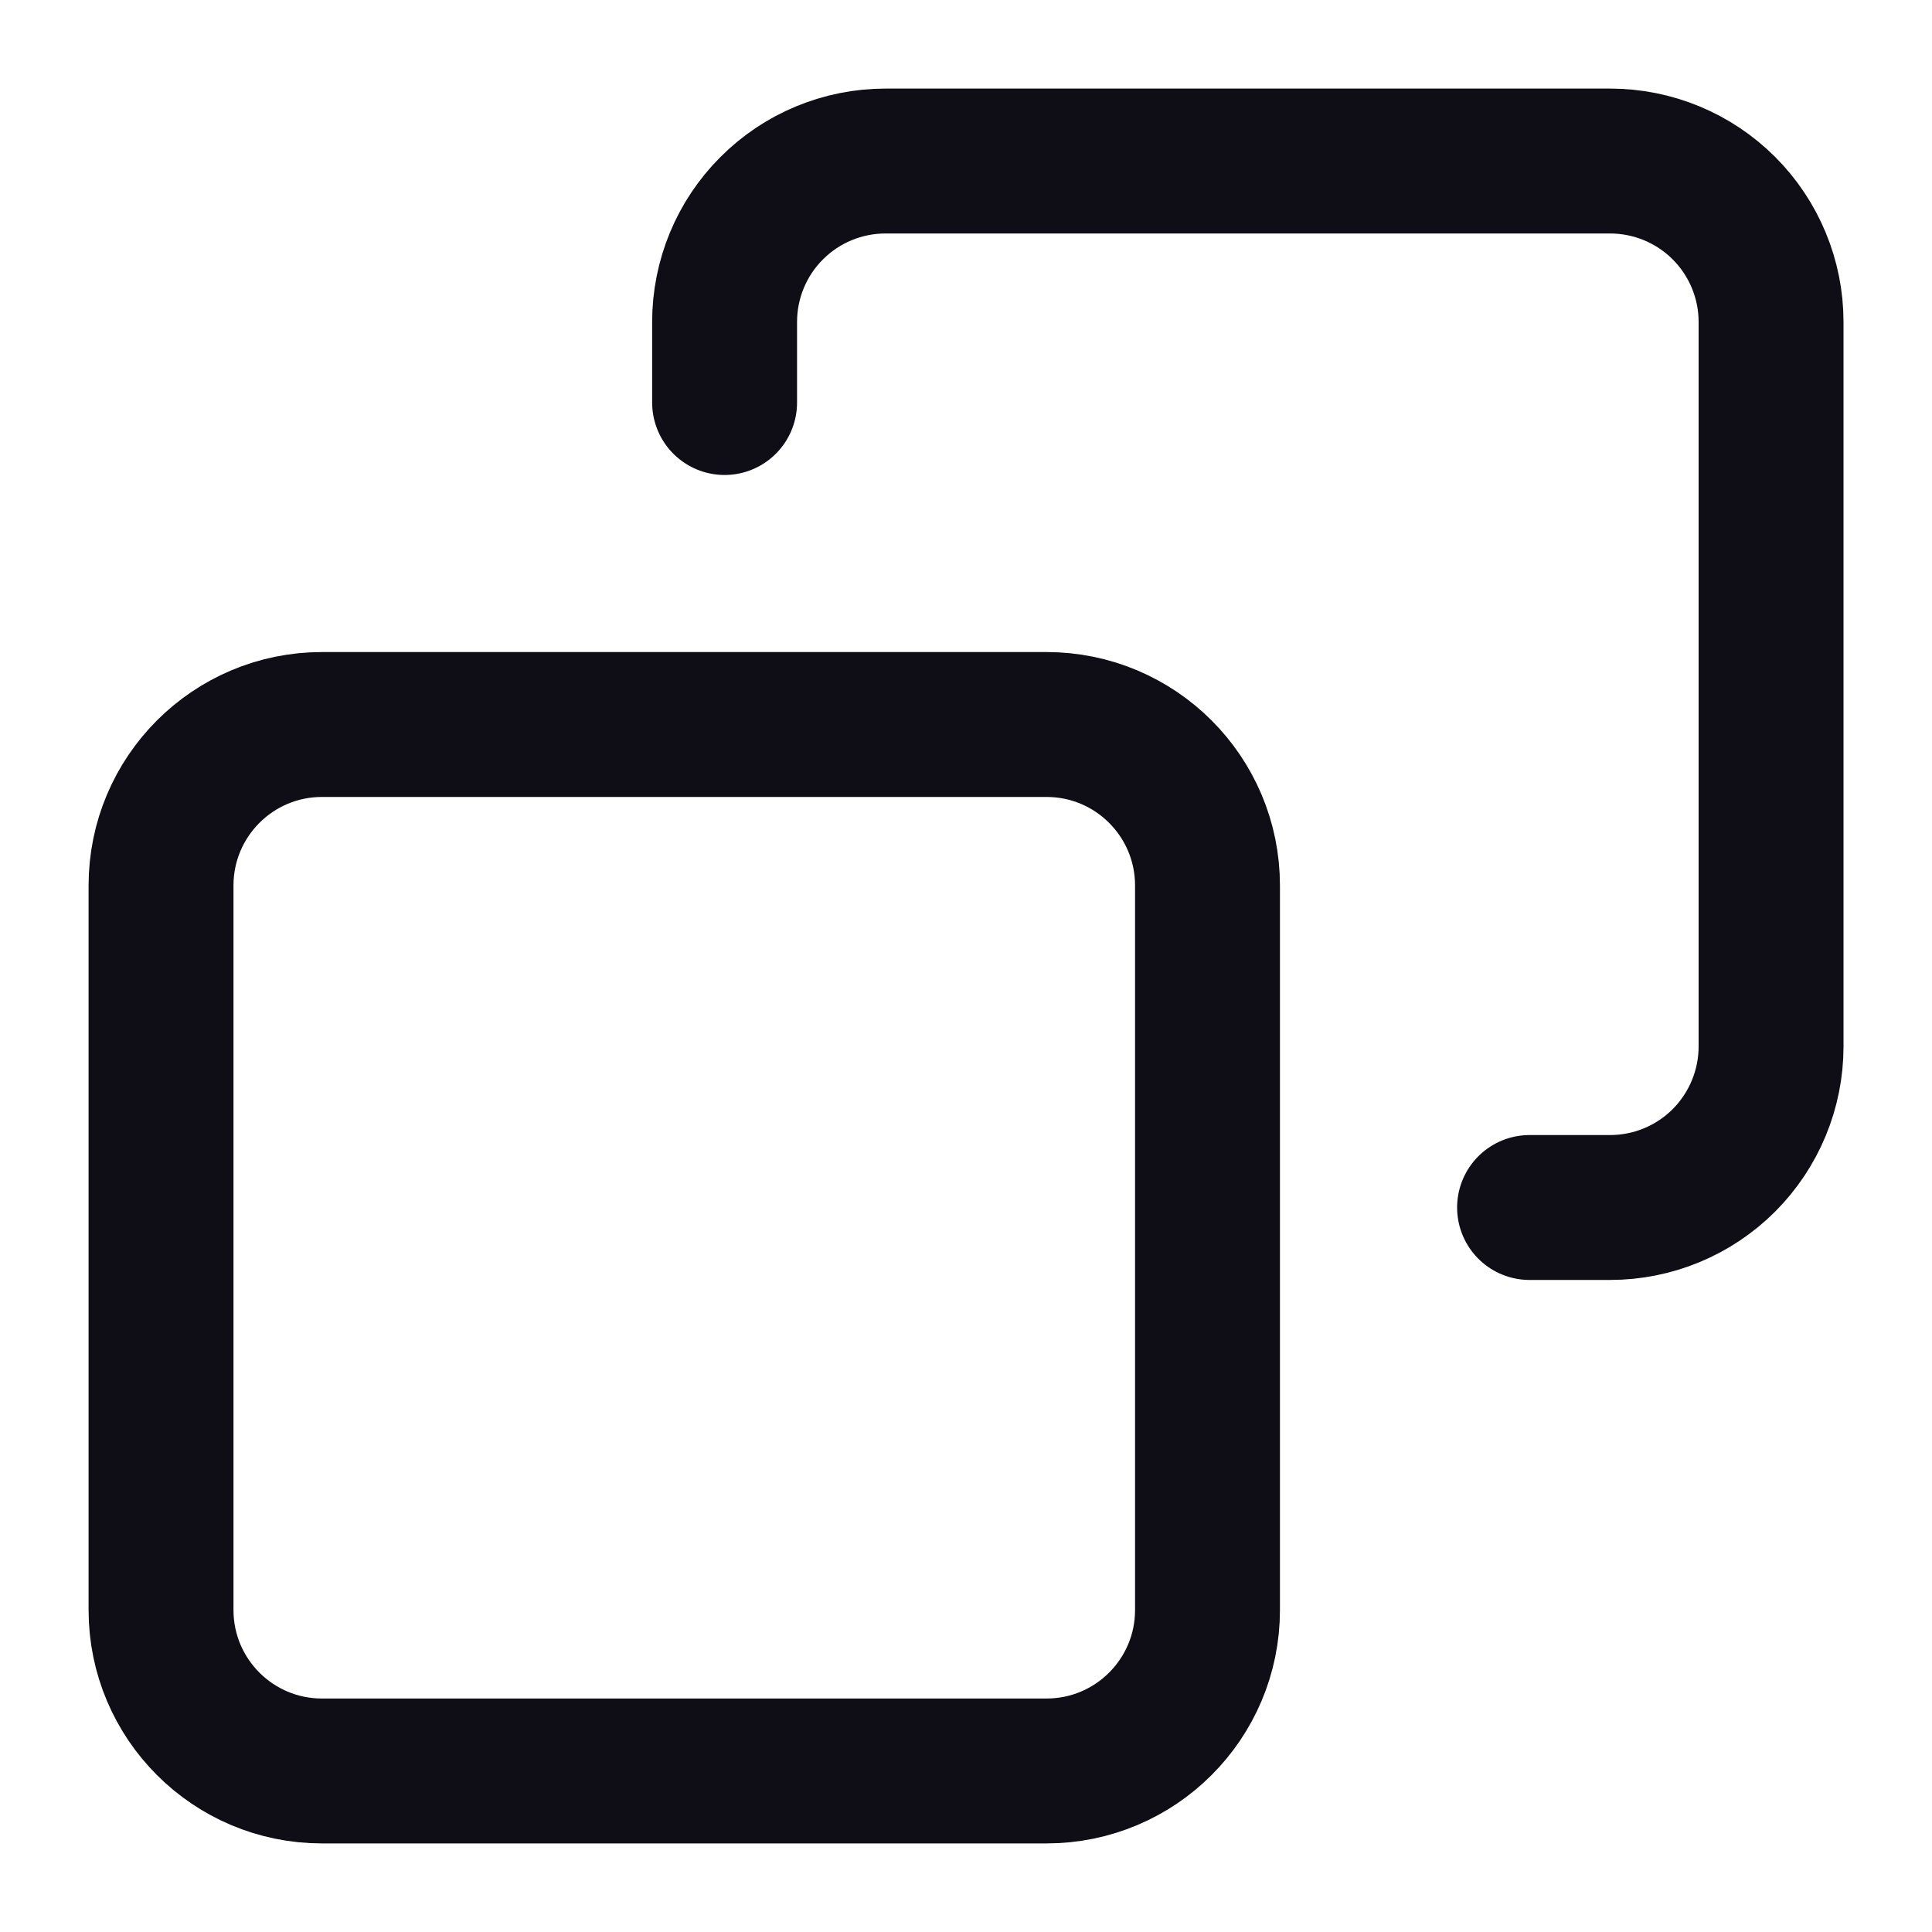 <svg width="20" height="20" viewBox="0 0 20 20" fill="none" xmlns="http://www.w3.org/2000/svg">
<g clip-path="url(#clip0_455_1659)">
<path d="M3.333 7.5H10.833C11.754 7.5 12.5 8.246 12.5 9.167V16.667C12.5 17.587 11.754 18.333 10.833 18.333H3.333C2.413 18.333 1.667 17.587 1.667 16.667V9.167C1.667 8.246 2.413 7.5 3.333 7.5Z" stroke="#0F0D15" stroke-width="1.5" stroke-linecap="round" stroke-linejoin="round"/>
<path d="M15.834 12.5H16.667C17.109 12.5 17.533 12.325 17.846 12.012C18.158 11.699 18.334 11.275 18.334 10.833V3.333C18.334 2.891 18.158 2.467 17.846 2.155C17.533 1.842 17.109 1.667 16.667 1.667H9.167C8.725 1.667 8.301 1.842 7.989 2.155C7.676 2.467 7.501 2.891 7.501 3.333V4.167" stroke="#0F0D15" stroke-width="1.5" stroke-linecap="round" stroke-linejoin="round"/>
</g>
<defs>
<clipPath id="clip0_455_1659">
<rect width="20" height="20" fill="white" transform="matrix(-1 0 0 1 20 0)"/>
</clipPath>
</defs>
</svg>
